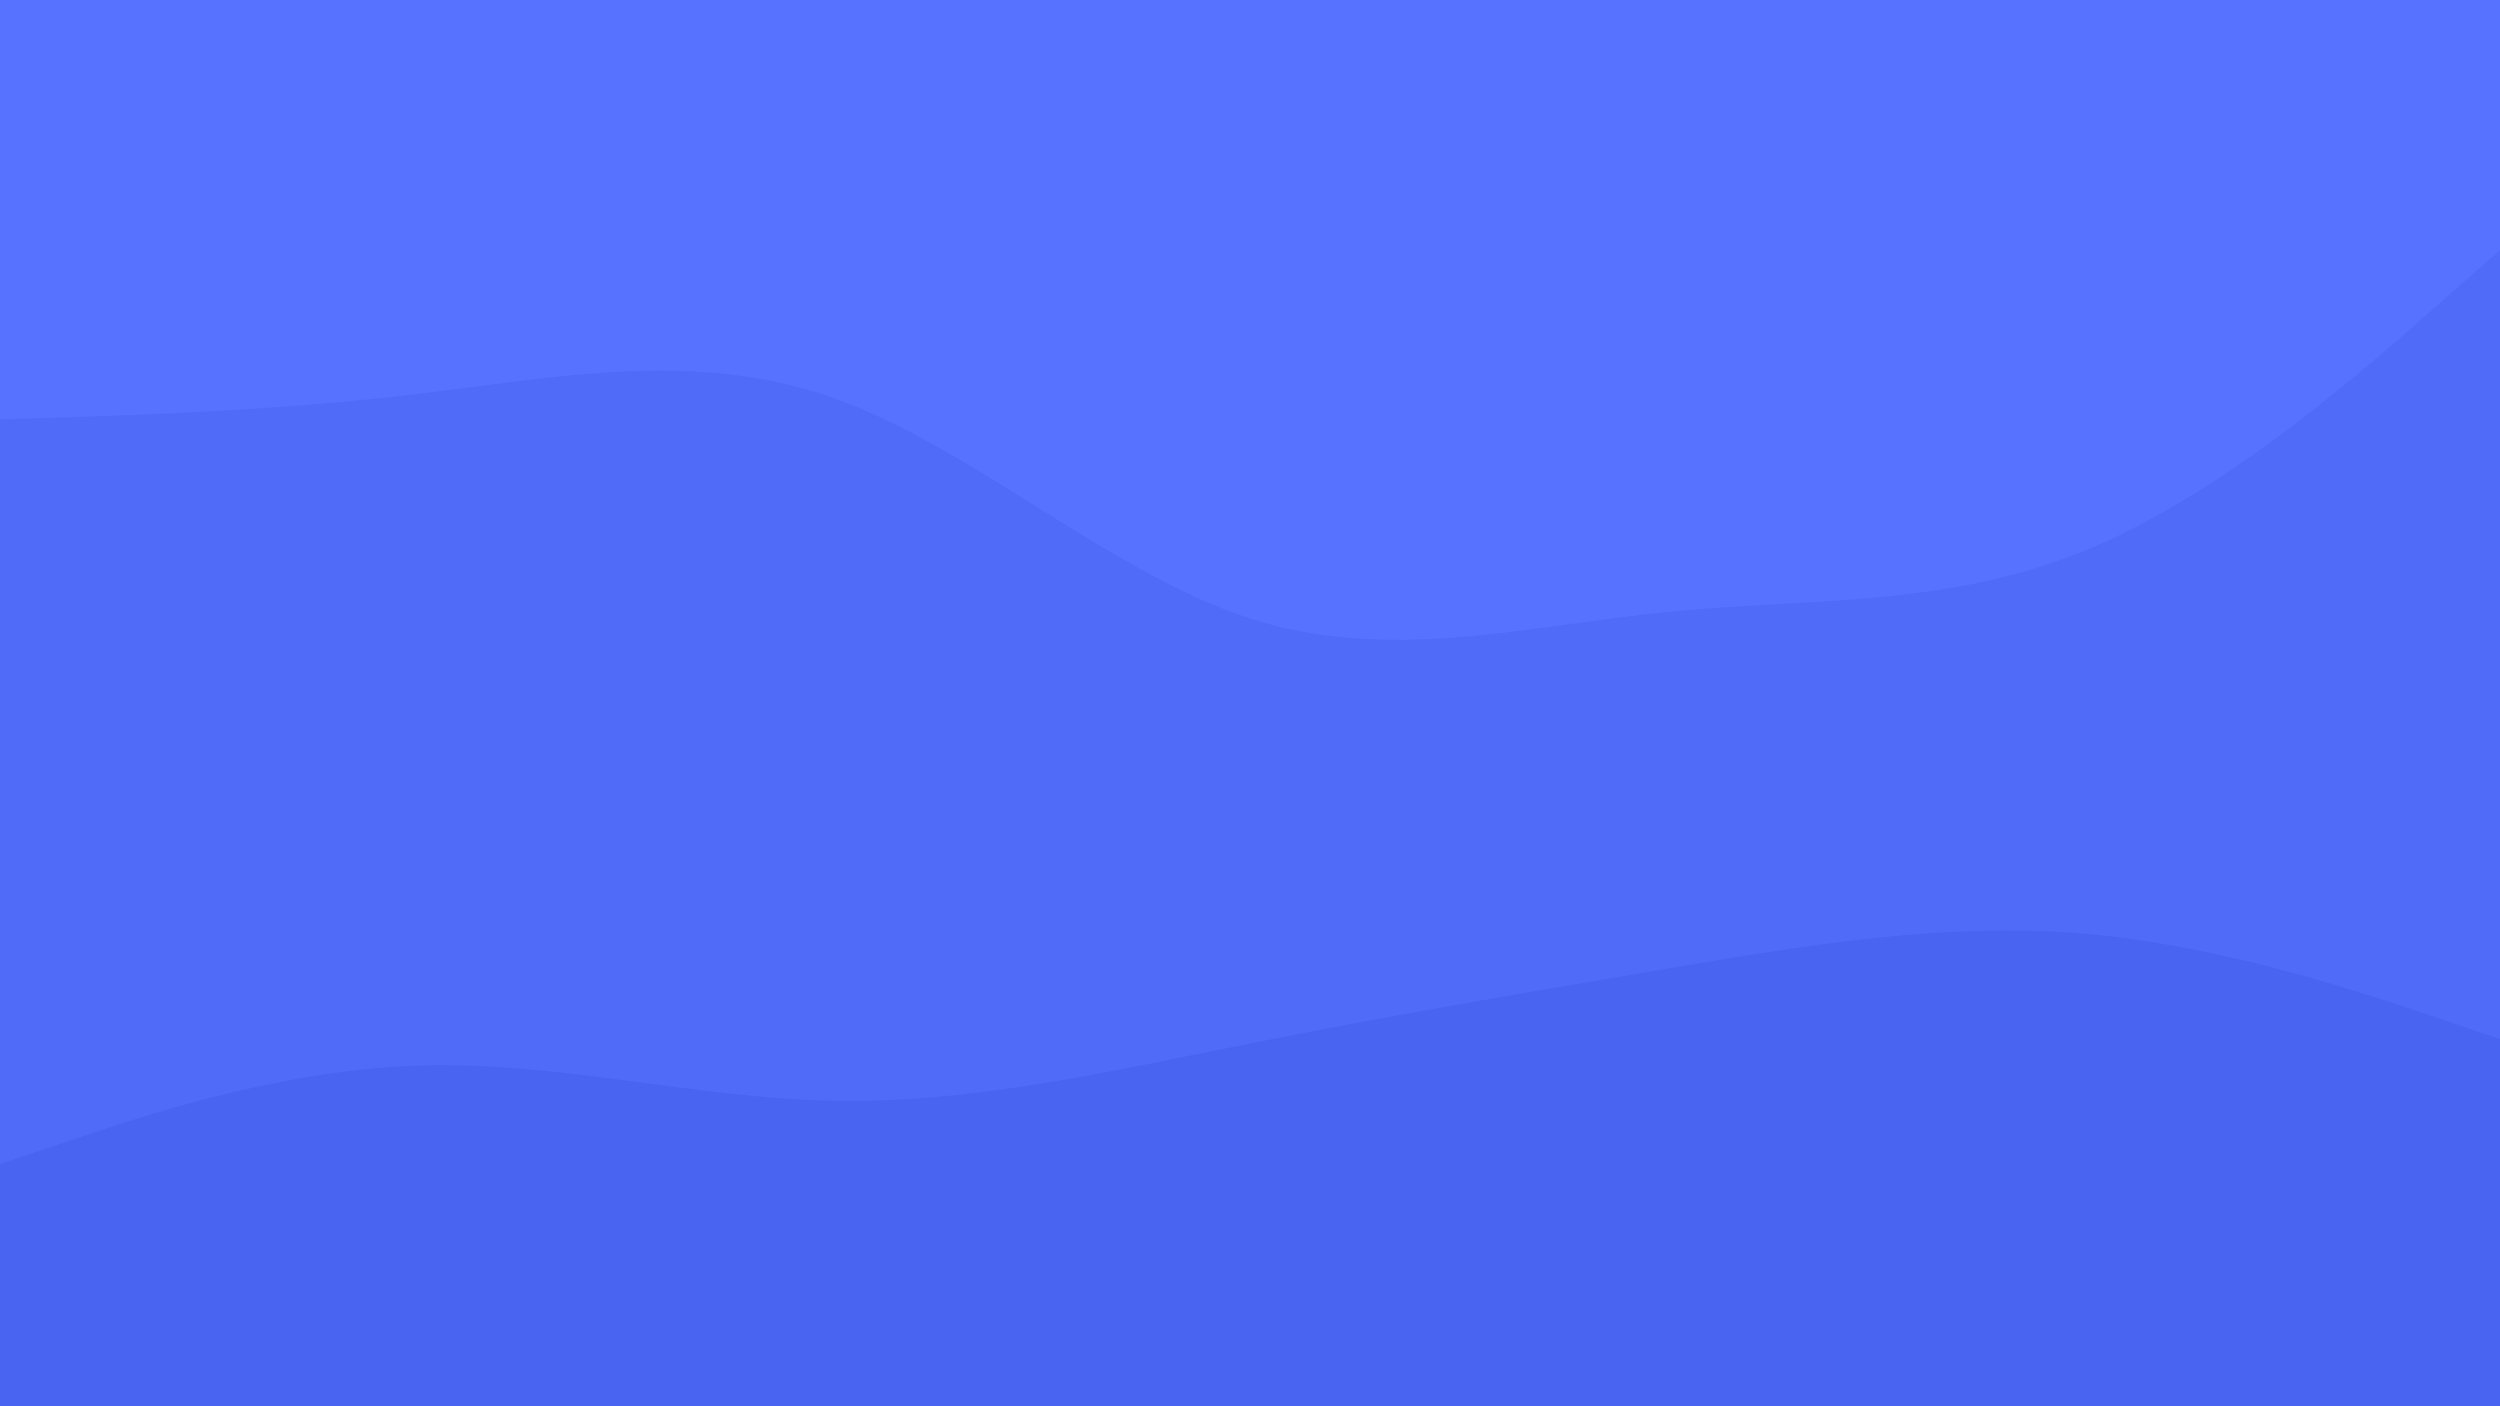 <svg id="visual" viewBox="0 0 960 540" width="960" height="540" xmlns="http://www.w3.org/2000/svg" xmlns:xlink="http://www.w3.org/1999/xlink" version="1.1"><path d="M0 163L26.7 162.2C53.3 161.3 106.7 159.7 160 153.3C213.3 147 266.7 136 320 154.8C373.3 173.7 426.7 222.3 480 239.5C533.3 256.7 586.7 242.3 640 237C693.3 231.7 746.7 235.3 800 213.7C853.3 192 906.7 145 933.3 121.5L960 98L960 0L933.3 0C906.7 0 853.3 0 800 0C746.7 0 693.3 0 640 0C586.7 0 533.3 0 480 0C426.7 0 373.3 0 320 0C266.7 0 213.3 0 160 0C106.7 0 53.3 0 26.7 0L0 0Z" fill="#5772ff"></path><path d="M0 449L26.7 440C53.3 431 106.7 413 160 411.2C213.3 409.3 266.7 423.7 320 424.7C373.3 425.7 426.7 413.3 480 402.7C533.3 392 586.7 383 640 374C693.3 365 746.7 356 800 360.5C853.3 365 906.7 383 933.3 392L960 401L960 96L933.3 119.5C906.7 143 853.3 190 800 211.7C746.7 233.3 693.3 229.7 640 235C586.7 240.3 533.3 254.7 480 237.5C426.7 220.3 373.3 171.7 320 152.8C266.7 134 213.3 145 160 151.3C106.7 157.7 53.3 159.3 26.7 160.2L0 161Z" fill="#506bf8"></path><path d="M0 541L26.7 541C53.3 541 106.7 541 160 541C213.3 541 266.7 541 320 541C373.3 541 426.7 541 480 541C533.3 541 586.7 541 640 541C693.3 541 746.7 541 800 541C853.3 541 906.7 541 933.3 541L960 541L960 399L933.3 390C906.7 381 853.3 363 800 358.5C746.7 354 693.3 363 640 372C586.7 381 533.3 390 480 400.7C426.7 411.3 373.3 423.7 320 422.7C266.7 421.7 213.3 407.3 160 409.2C106.7 411 53.3 429 26.7 438L0 447Z" fill="#4964f1"></path></svg>